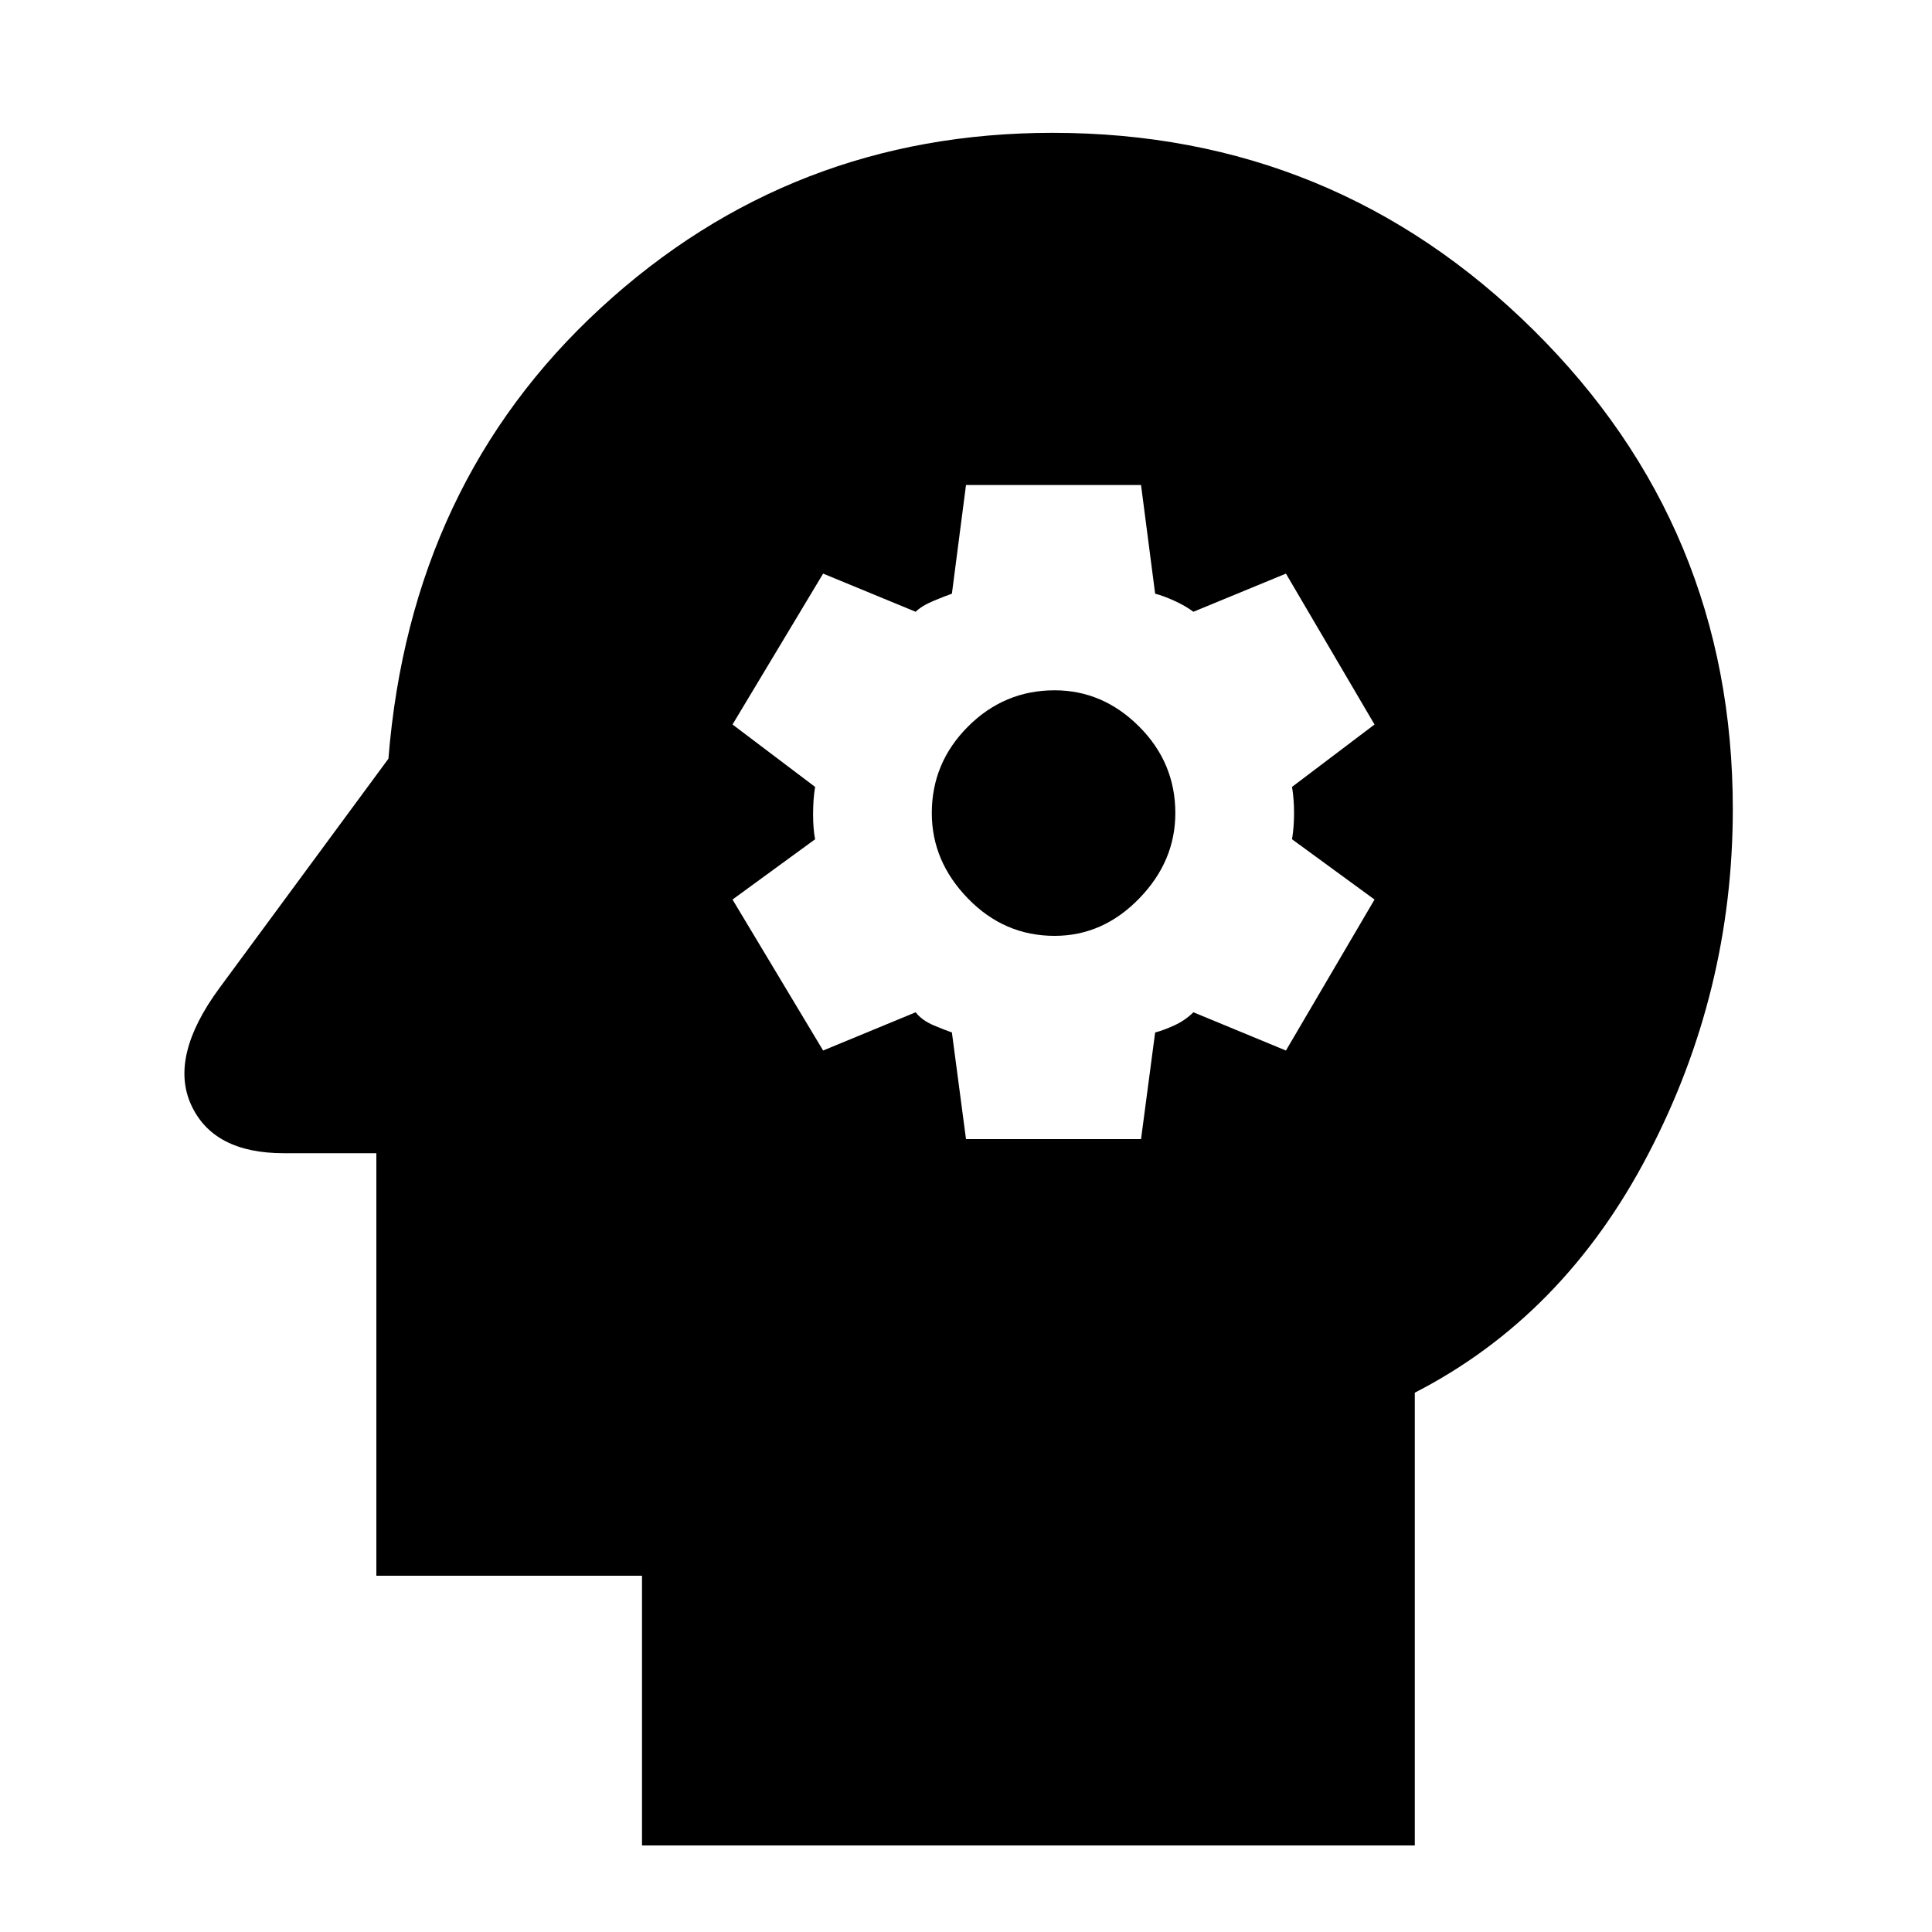 <svg xmlns="http://www.w3.org/2000/svg" height="20" width="20"><path d="M6.646 19.104v-2.792h-2.75v-4.374h-.958q-.73 0-.959-.5-.229-.5.292-1.209l1.75-2.375Q4.25 5 6.219 3.188q1.969-1.813 4.677-1.813 2.916 0 4.979 2.042 2.063 2.041 2.063 4.958 0 1.896-.876 3.573-.874 1.677-2.416 2.469v4.687ZM10 11.792h1.812l.146-1.104q.084-.021.198-.073.115-.053.198-.136l.958.396.917-1.563-.854-.624q.021-.126.021-.271 0-.146-.021-.271l.854-.646-.917-1.562-.958.395q-.083-.062-.198-.114-.114-.052-.198-.073l-.146-1.125H10l-.146 1.125q-.062.021-.187.073-.125.052-.188.114l-.958-.395L7.583 7.5l.855.646q-.021.125-.021.281 0 .156.021.261l-.855.624.938 1.563.958-.396q.063.083.188.136.125.052.187.073Zm.917-2.104q-.521 0-.896-.386-.375-.385-.375-.885 0-.521.375-.896t.896-.375q.5 0 .875.375t.375.896q0 .5-.375.885-.375.386-.875.386Z"/></svg>